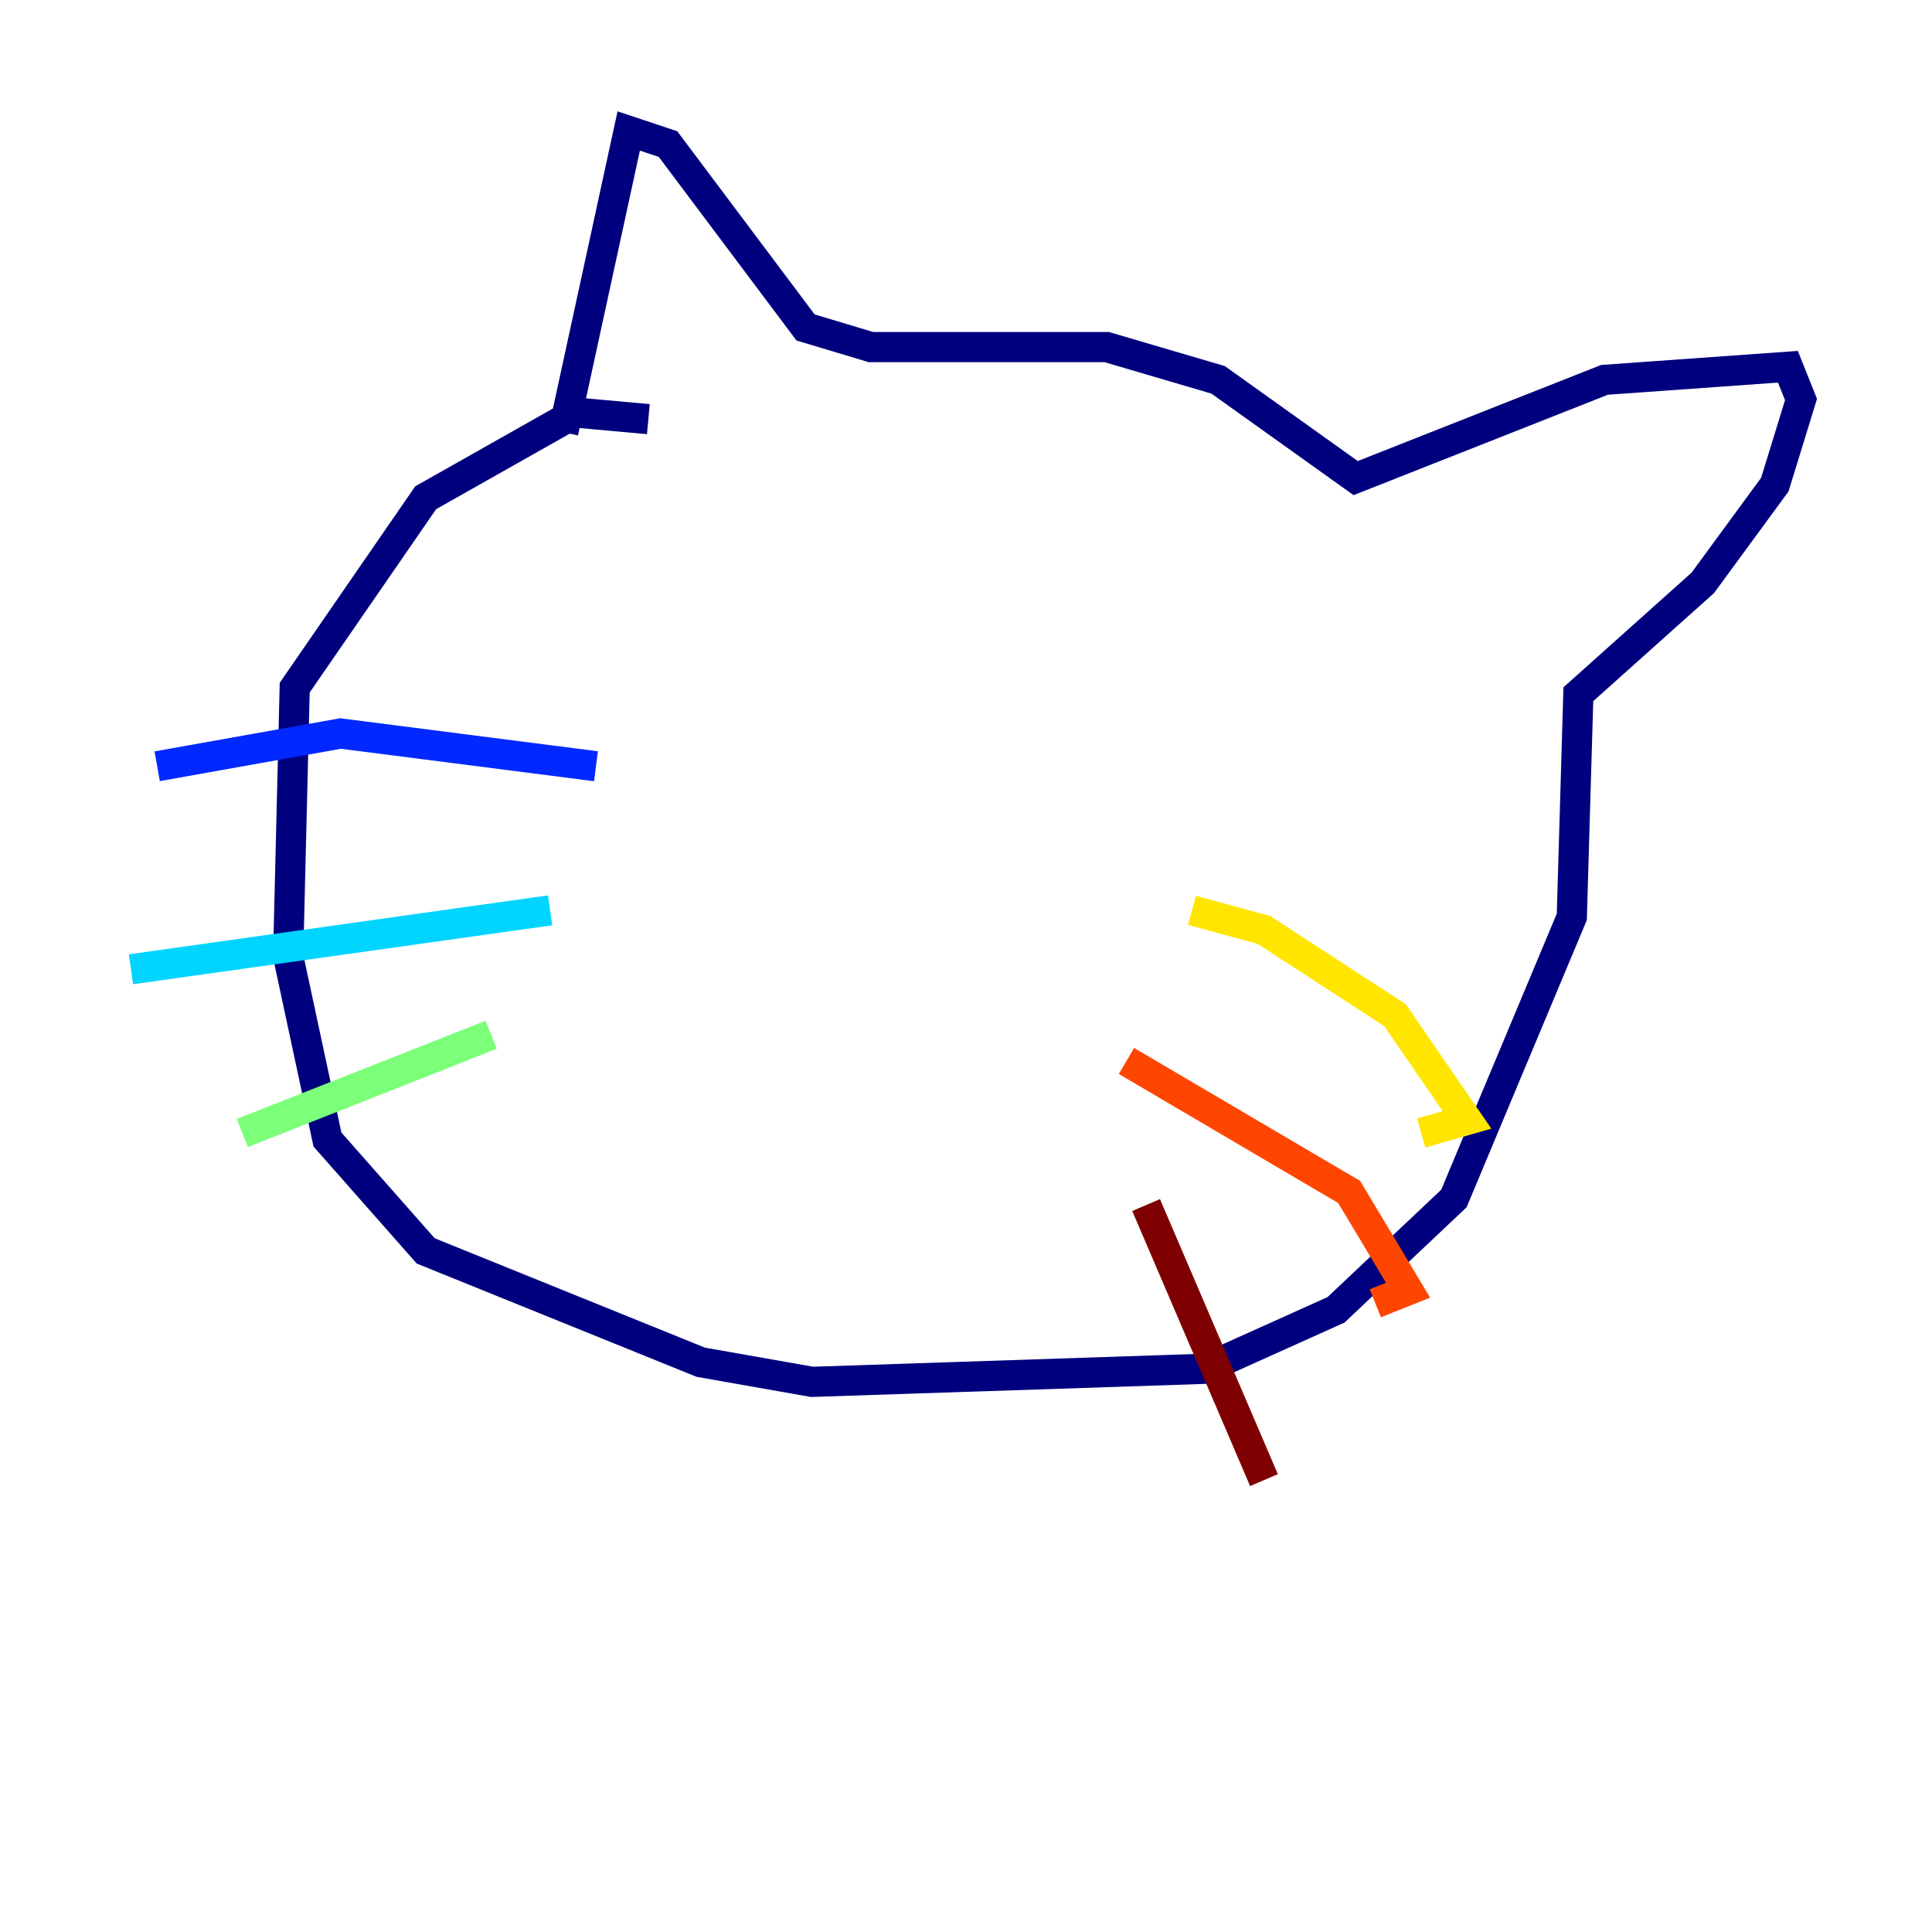 <?xml version="1.0" encoding="utf-8" ?>
<svg baseProfile="tiny" height="128" version="1.2" viewBox="0,0,128,128" width="128" xmlns="http://www.w3.org/2000/svg" xmlns:ev="http://www.w3.org/2001/xml-events" xmlns:xlink="http://www.w3.org/1999/xlink"><defs /><polyline fill="none" points="37.315,28.637 41.654,8.678 44.258,9.546 53.37,21.695 57.709,22.997 73.329,22.997 80.705,25.166 89.817,31.675 106.305,25.166 118.454,24.298 119.322,26.468 117.586,32.108 112.814,38.617 104.57,45.993 104.136,60.746 96.325,79.403 88.515,86.78 79.837,90.685 53.803,91.552 46.427,90.251 28.203,82.875 21.695,75.498 19.091,63.349 19.525,45.559 28.203,32.976 38.183,27.336 42.956,27.77" stroke="#00007f" stroke-width="2" /><polyline fill="none" points="39.485,50.766 22.563,48.597 10.414,50.766" stroke="#0028ff" stroke-width="2" /><polyline fill="none" points="36.447,60.312 8.678,64.217" stroke="#00d4ff" stroke-width="2" /><polyline fill="none" points="32.542,68.556 16.054,75.064" stroke="#7cff79" stroke-width="2" /><polyline fill="none" points="78.969,60.312 83.742,61.614 92.42,67.254 97.193,74.197 94.156,75.064" stroke="#ffe500" stroke-width="2" /><polyline fill="none" points="74.63,70.291 89.383,78.969 93.288,85.478 91.119,86.346" stroke="#ff4600" stroke-width="2" /><polyline fill="none" points="75.932,79.837 83.742,98.061" stroke="#7f0000" stroke-width="2" /></svg>